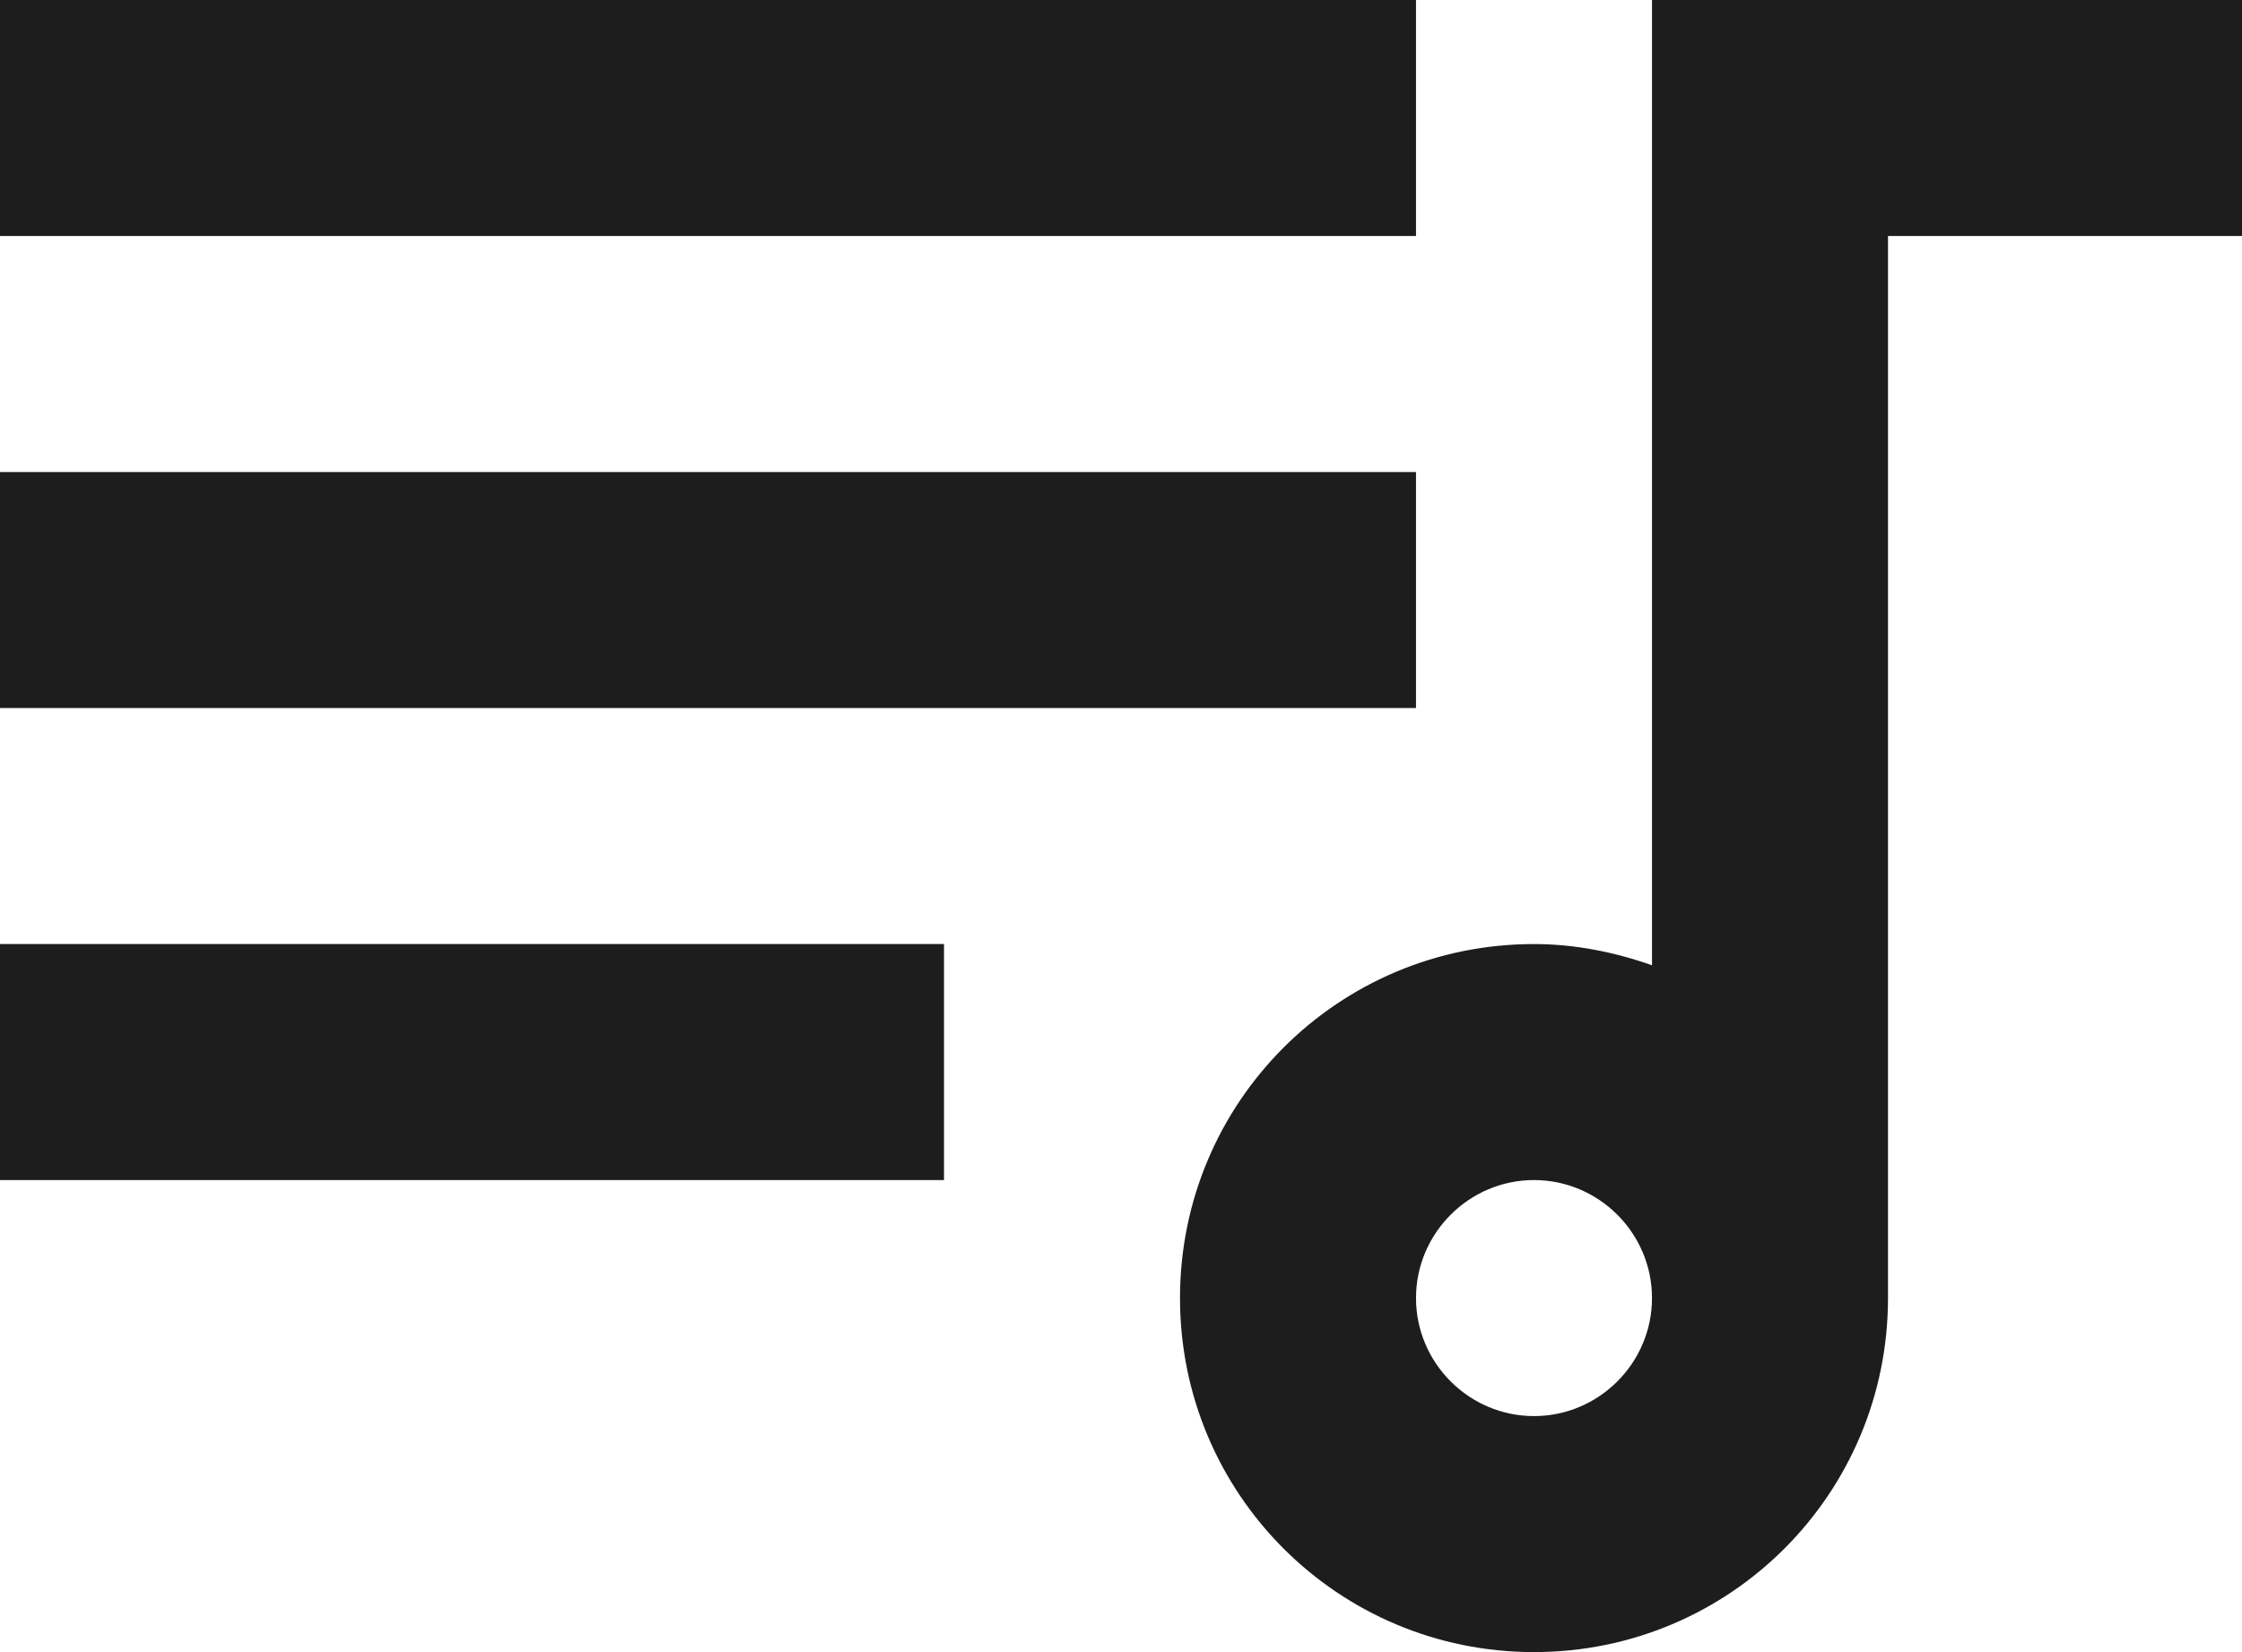 <?xml version="1.0" encoding="UTF-8"?>
<svg width="19px" height="14px" viewBox="0 0 19 14" version="1.1" xmlns="http://www.w3.org/2000/svg" xmlns:xlink="http://www.w3.org/1999/xlink">
    <!-- Generator: Sketch 52.5 (67469) - http://www.bohemiancoding.com/sketch -->
    <title>queue_music</title>
    <desc>Created with Sketch.</desc>
    <g id="Icons" stroke="none" stroke-width="1" fill="none" fill-rule="evenodd">
        <g id="Outlined" transform="translate(-375, -1044)">
            <g id="Av" transform="translate(100, 852)">
                <g id="Outlined-/-AV-/-queue_music" transform="translate(272, 186)">
                    <g>
                        <polygon id="Path" fill-rule="nonzero" points="0 0 24 0 24 24 0 24"></polygon>
                        <path d="M22,6 L17,6 L17,14.18 C16.69,14.07 16.35,14 16,14 C14.34,14 13,15.34 13,17 C13,18.66 14.34,20 16,20 C17.66,20 19,18.66 19,17 L19,8 L22,8 L22,6 Z M15,6 L3,6 L3,8 L15,8 L15,6 Z M15,10 L3,10 L3,12 L15,12 L15,10 Z M11,14 L3,14 L3,16 L11,16 L11,14 Z M15,17 C15,16.45 15.45,16 16,16 C16.55,16 17,16.45 17,17 C17,17.55 16.55,18 16,18 C15.45,18 15,17.55 15,17 Z" id="🔹-Icon-Color" fill="#1D1D1D"></path>
                    </g>
                </g>
            </g>
        </g>
    </g>
</svg>